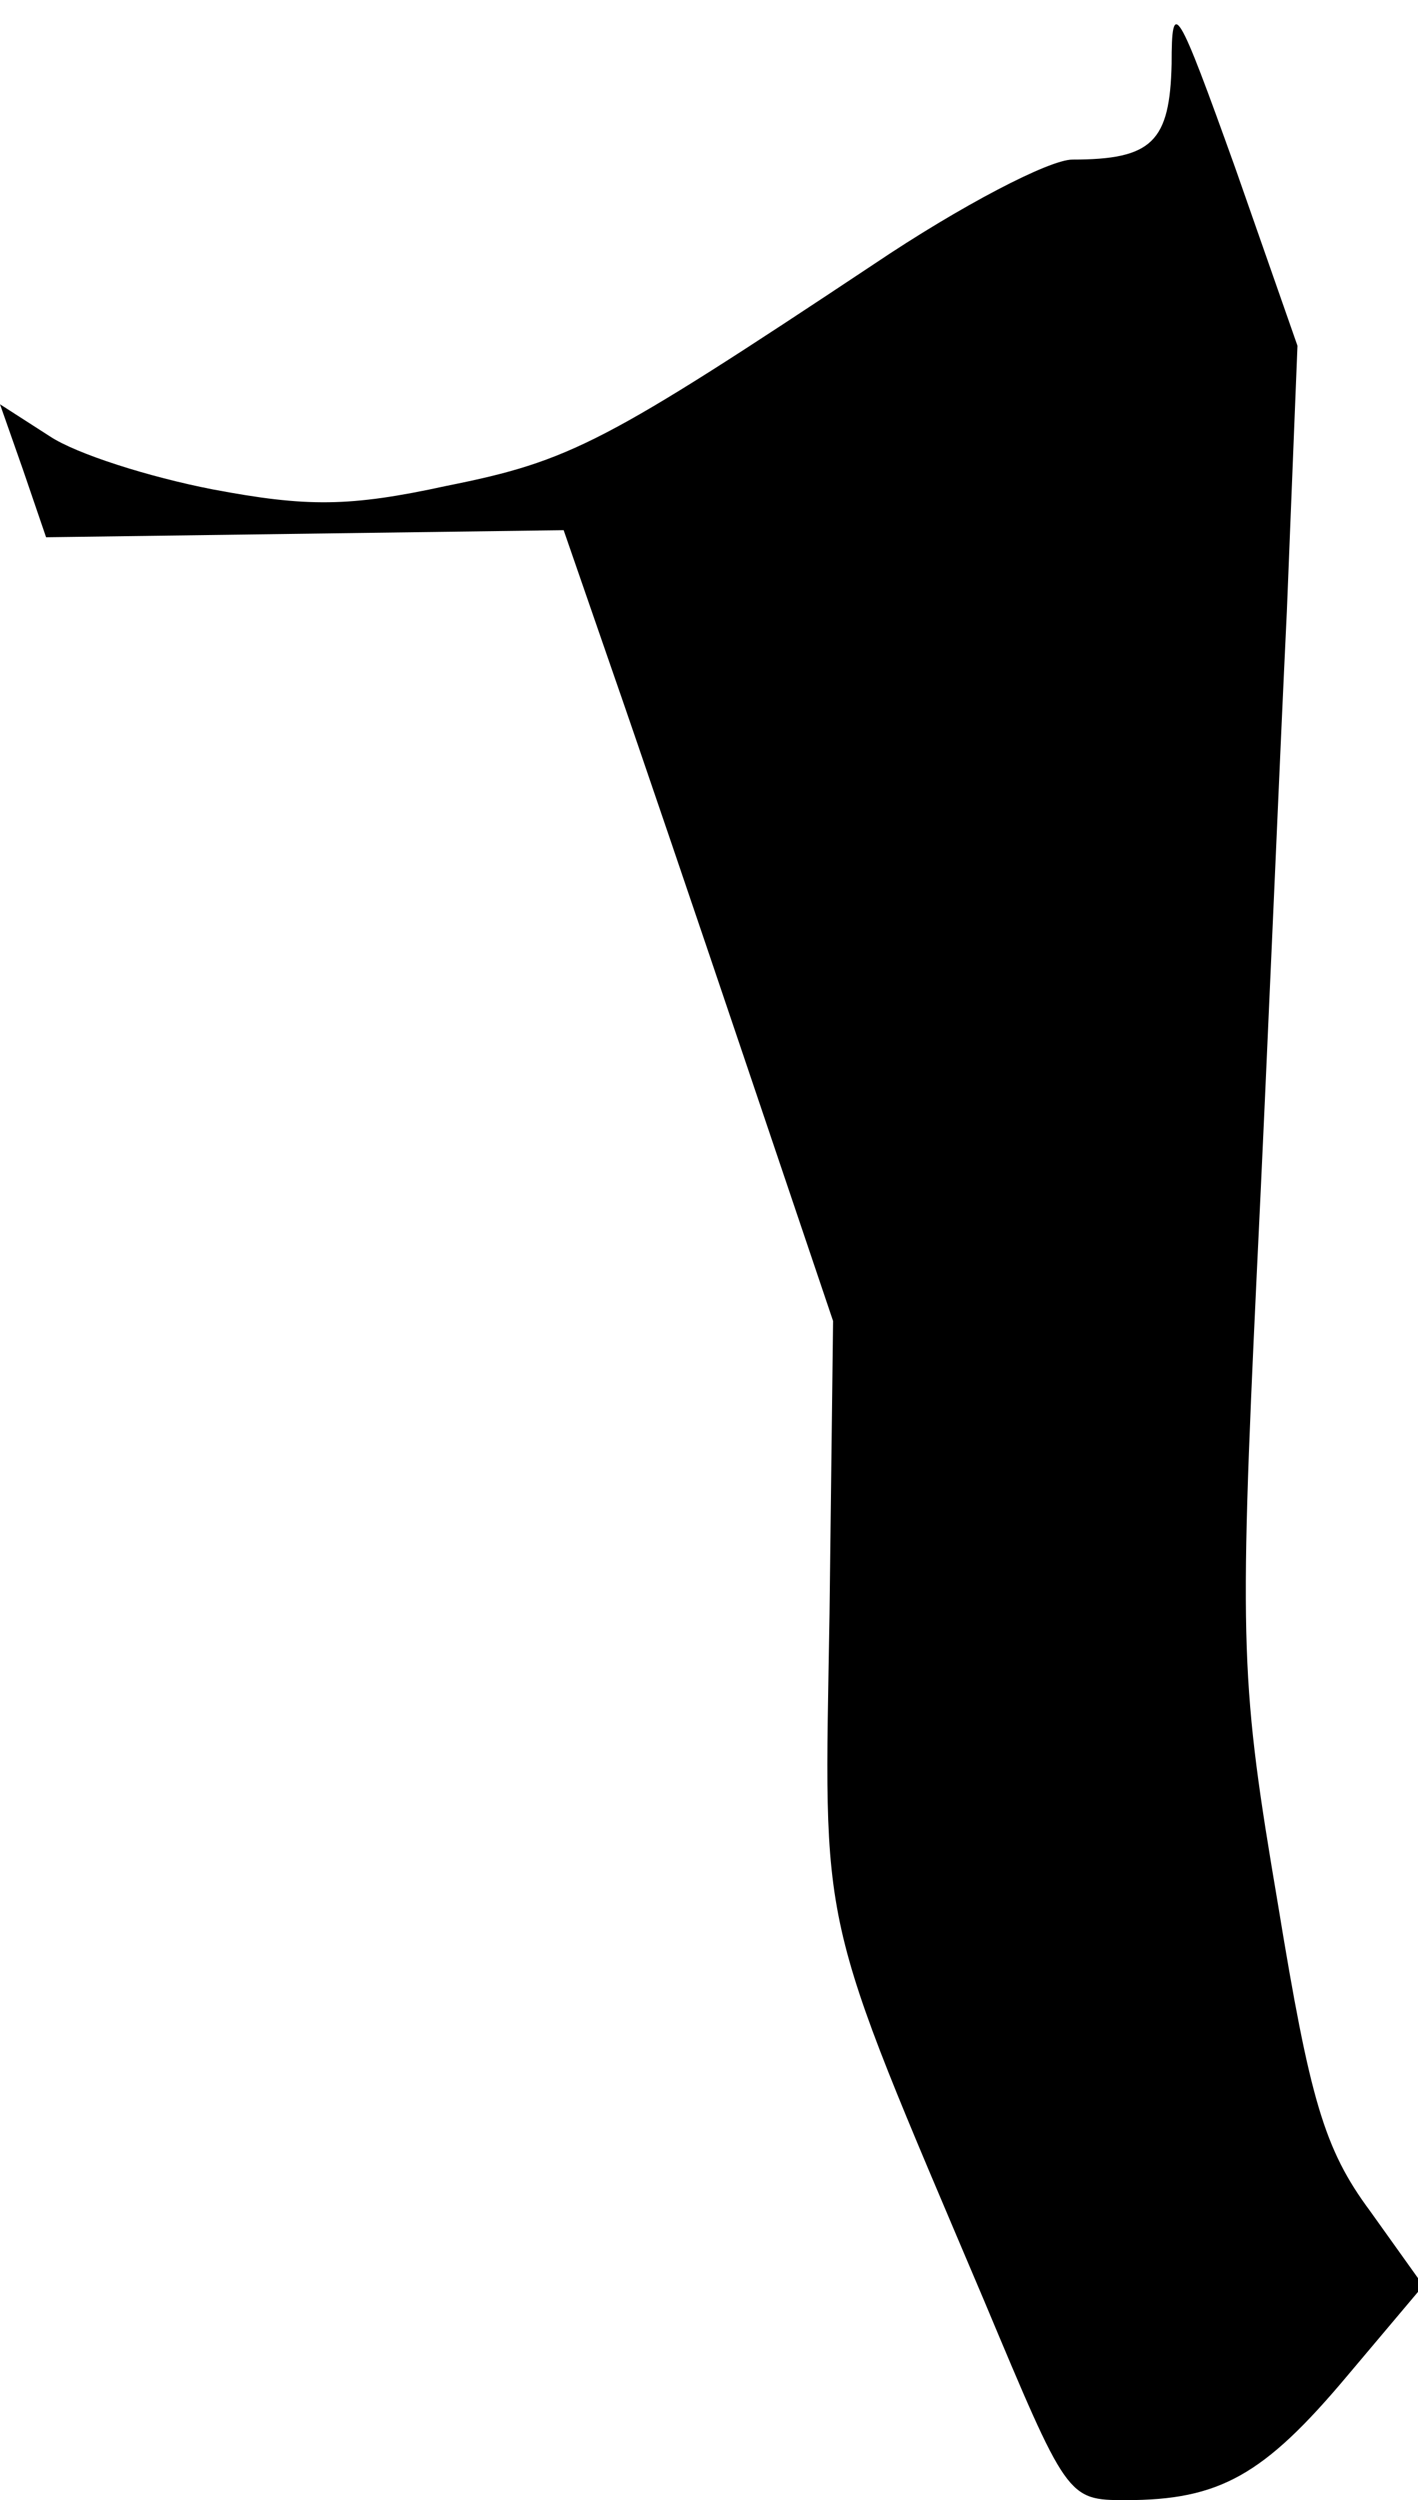 <?xml version="1.0" standalone="no"?>
<!DOCTYPE svg PUBLIC "-//W3C//DTD SVG 20010904//EN"
 "http://www.w3.org/TR/2001/REC-SVG-20010904/DTD/svg10.dtd">
<svg version="1.0" xmlns="http://www.w3.org/2000/svg"
 width="80pt" height="141pt" viewBox="0 0 80 141"
 preserveAspectRatio="xMidYMid meet">
<g transform="translate(0,141) scale(0.1,-0.1)"
fill="#000000" stroke="none">
<path fill="#000000" stroke="none" d="M661 1374 c-1 -44 -11 -54 -56 -54 -13
0 -63 -26 -112 -59 -152 -101 -171 -111 -241 -125 -55 -12 -79 -12 -132 -2
-36 7 -77 20 -92 30 l-28 18 13 -37 13 -38 146 2 146 2 27 -78 c15 -43 49
-143 76 -223 l49 -145 -2 -165 c-3 -184 -8 -163 87 -387 47 -112 47 -113 80
-113 53 0 78 14 125 70 l43 51 -30 42 c-26 35 -34 63 -52 173 -21 124 -22 144
-12 355 6 123 13 292 17 374 l6 150 -35 100 c-33 92 -36 97 -36 59z"/>
</g>
</svg>

